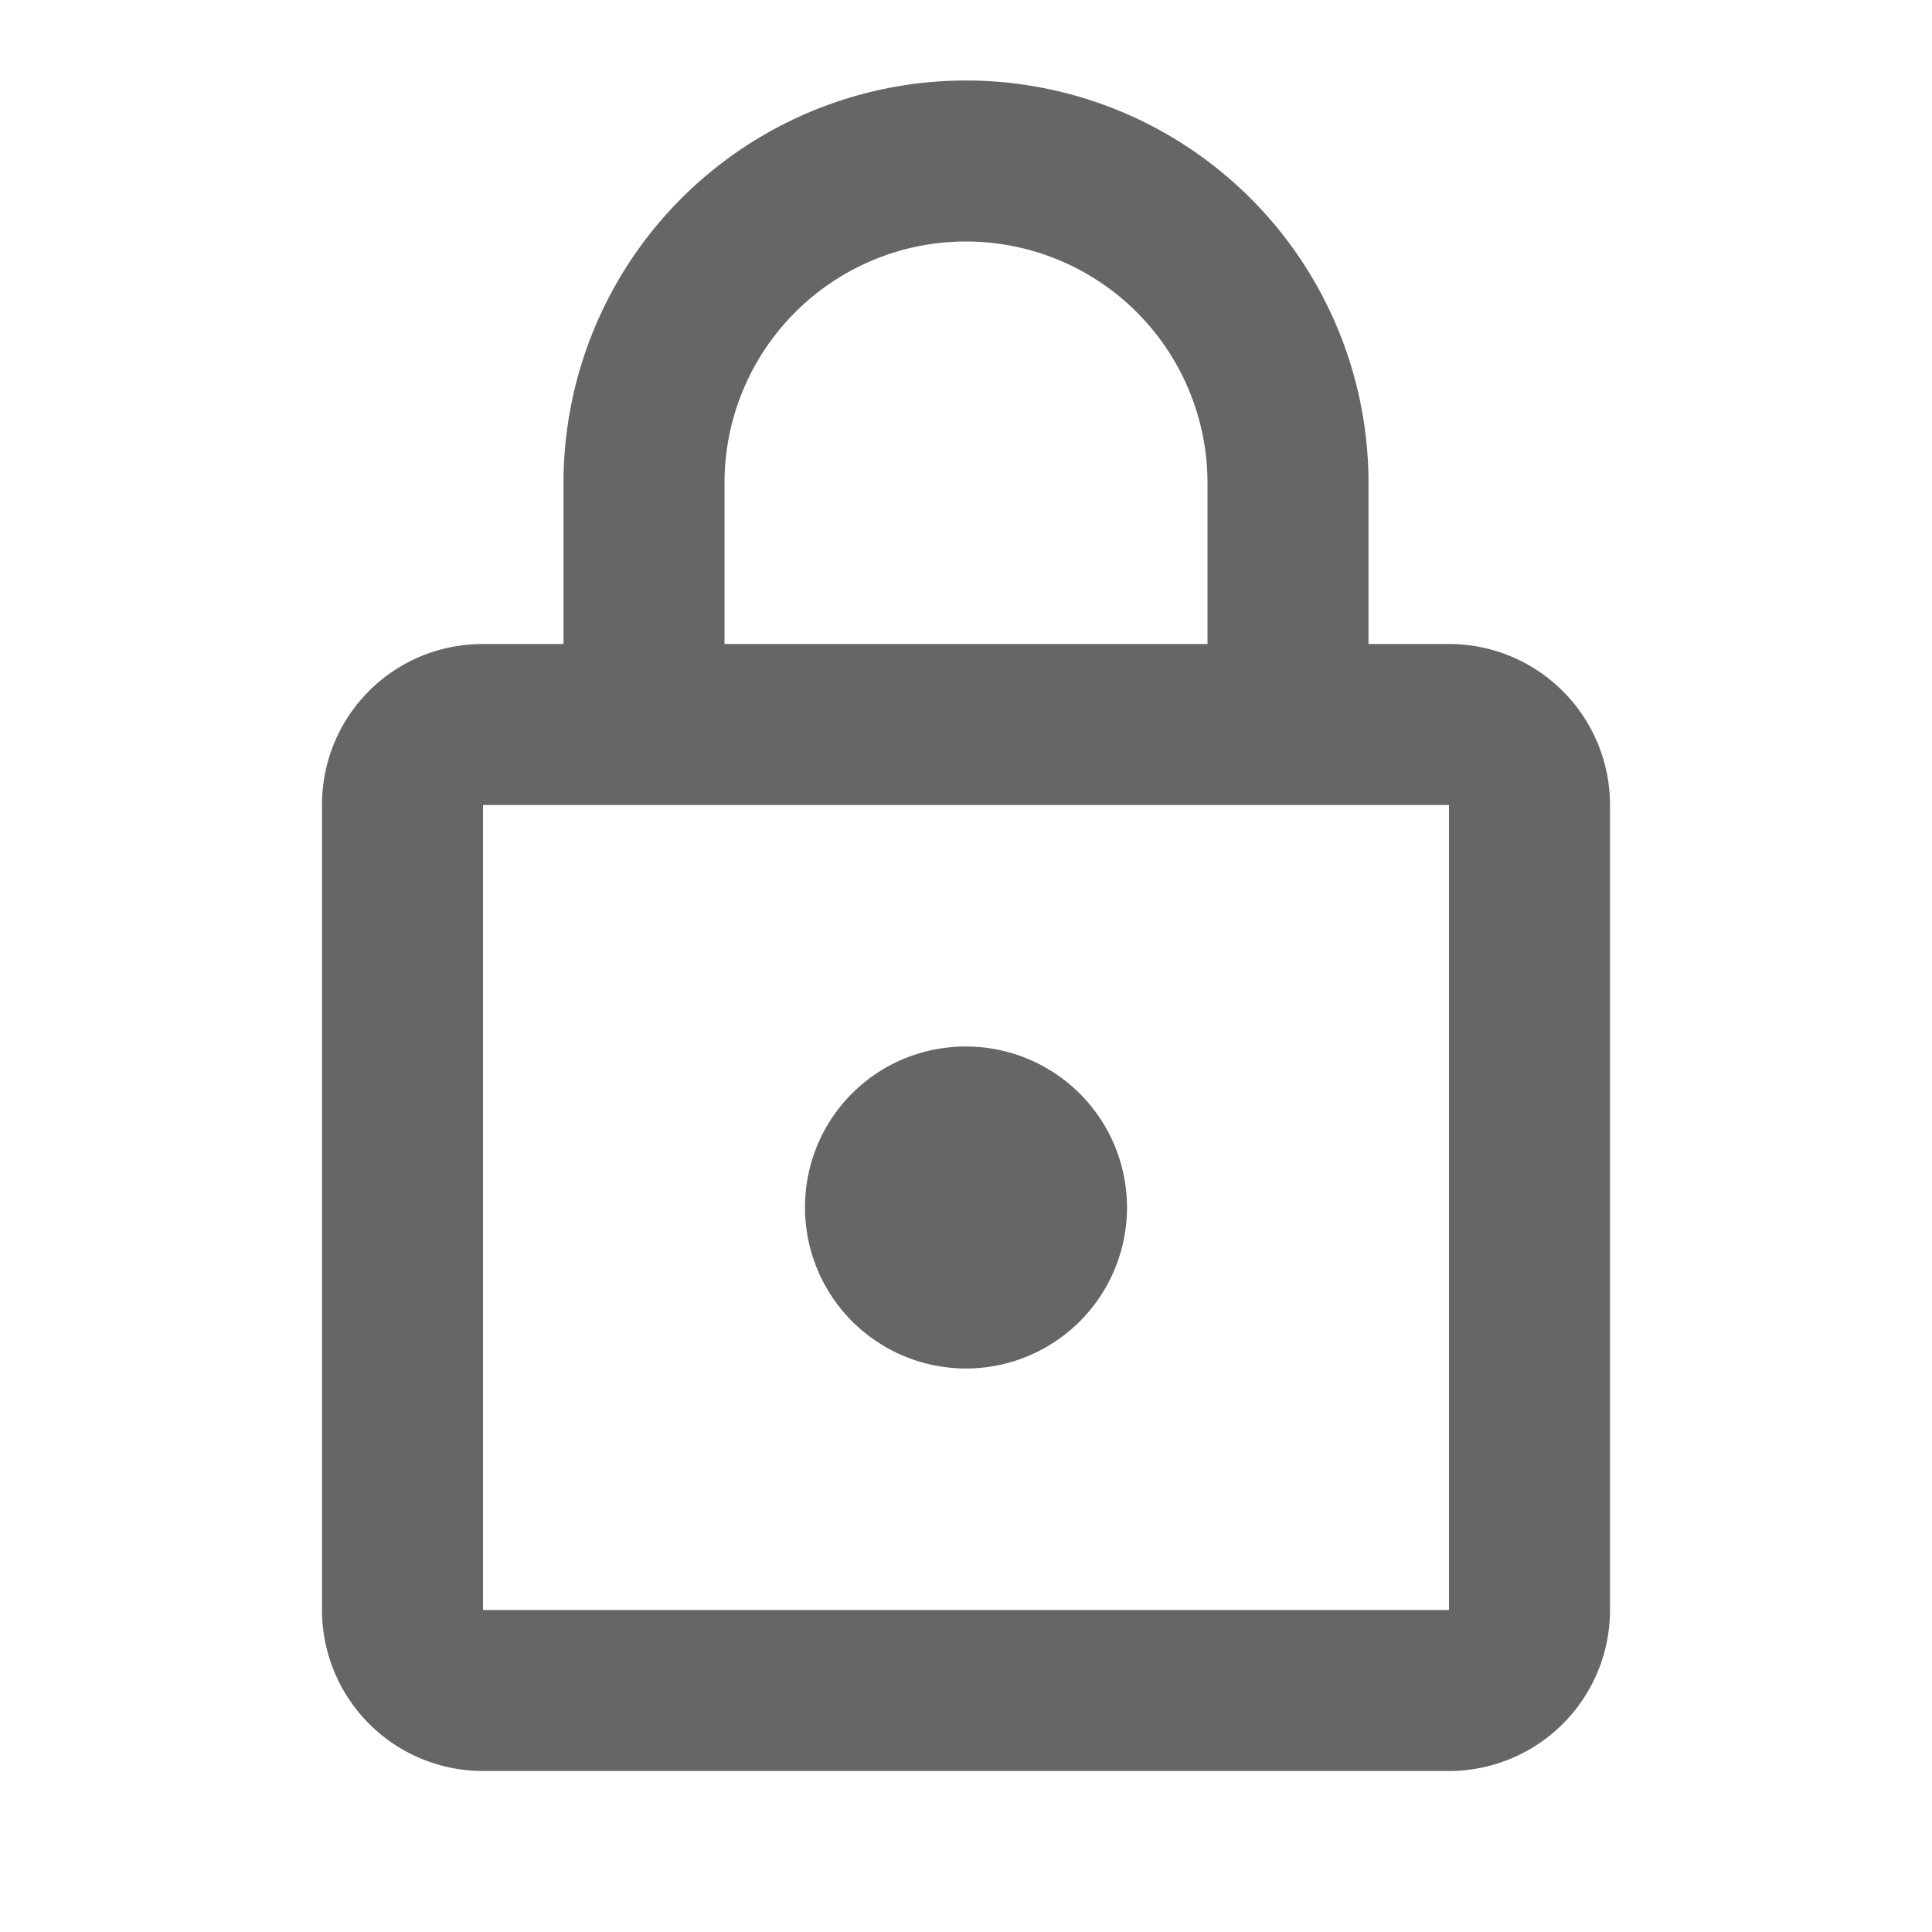 <?xml version="1.0" encoding="utf-8"?><svg fill="#666" xmlns="http://www.w3.org/2000/svg" viewBox="0 0 24 24" width="24" height="24"><path d="M12 17a2 2 0 01-2-2c0-1.11.89-2 2-2a2 2 0 012 2 2 2 0 01-2 2m6 3V10H6v10h12m0-12a2 2 0 012 2v10a2 2 0 01-2 2H6a2 2 0 01-2-2V10c0-1.11.89-2 2-2h1V6a5 5 0 015-5 5 5 0 015 5v2h1m-6-5a3 3 0 00-3 3v2h6V6a3 3 0 00-3-3z"/></svg>